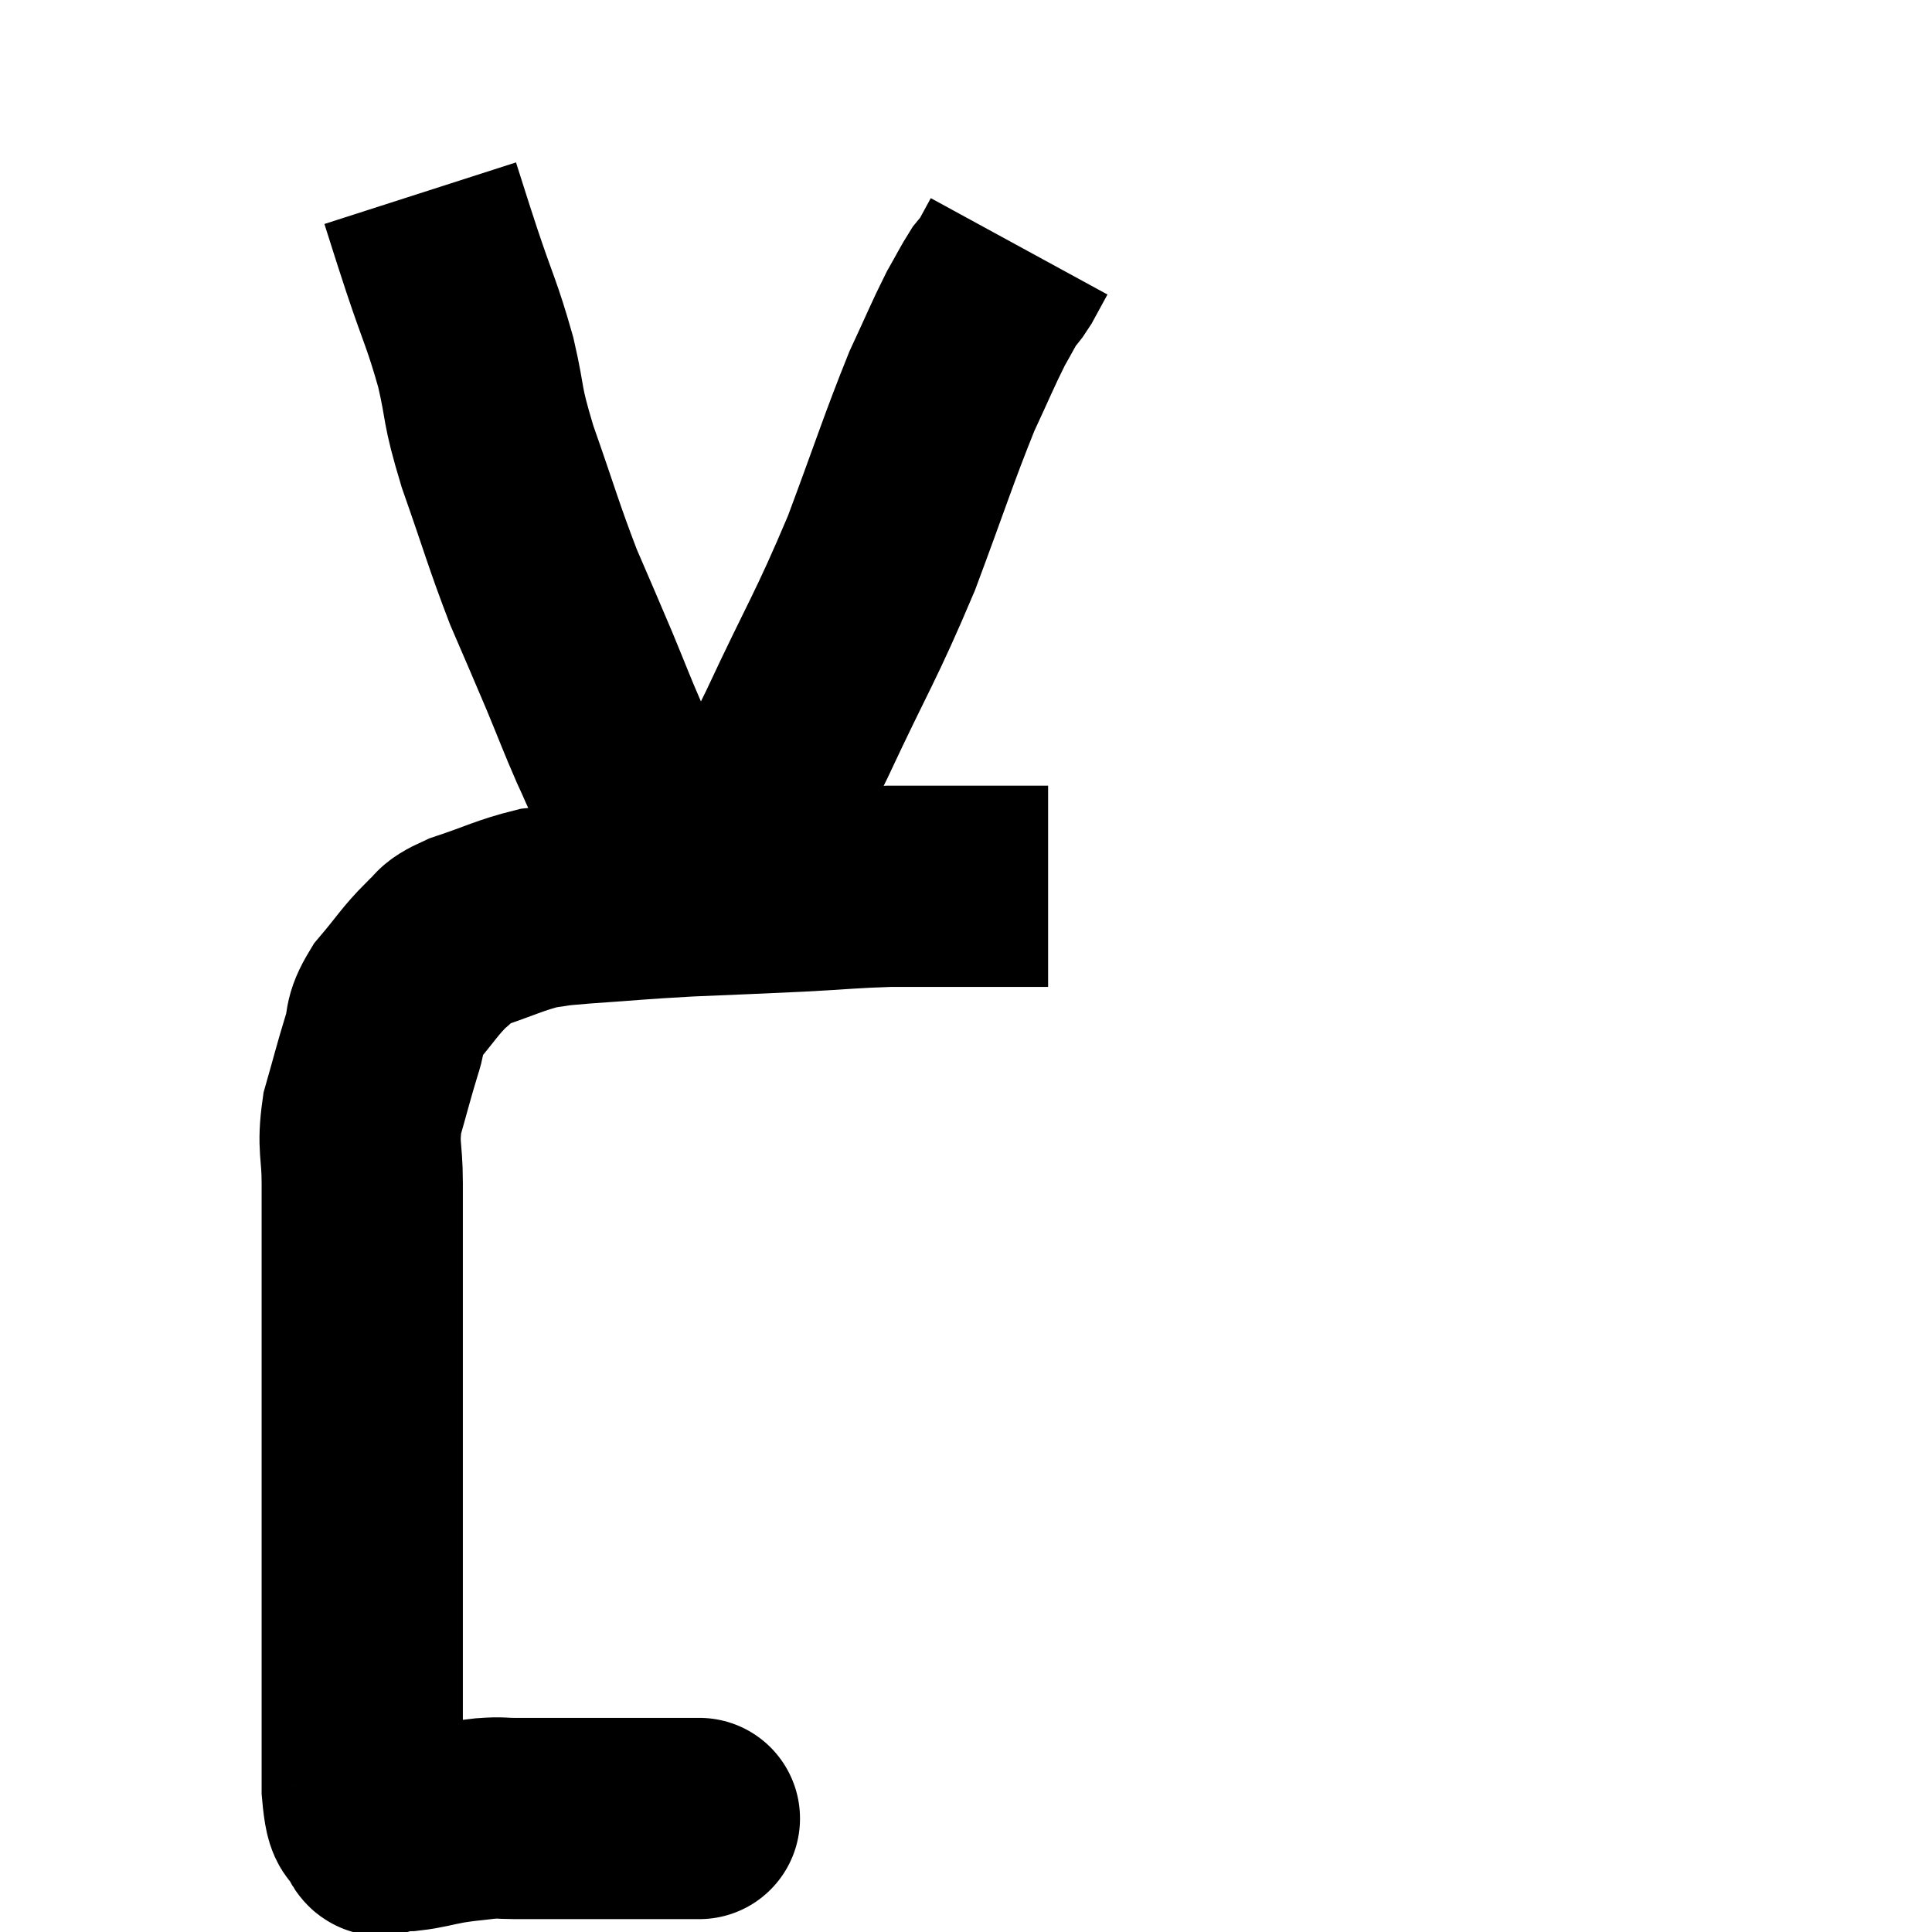 <svg width="48" height="48" viewBox="0 0 48 48" xmlns="http://www.w3.org/2000/svg"><path d="M 17.28 45.18 C 17.28 45.18, 17.295 45.18, 17.28 45.18 C 17.25 45.18, 17.55 45.18, 17.22 45.18 C 16.59 45.18, 16.65 45.18, 15.96 45.18 C 15.21 45.18, 15.255 45.18, 14.46 45.18 C 13.62 45.18, 13.38 45.18, 12.78 45.18 C 12.42 45.18, 12.48 45.15, 12.06 45.18 C 11.58 45.24, 11.58 45.225, 11.1 45.3 C 10.62 45.39, 10.53 45.435, 10.14 45.48 C 9.84 45.48, 9.69 45.48, 9.54 45.48 C 9.54 45.48, 9.54 45.48, 9.54 45.48 C 9.54 45.48, 9.585 45.48, 9.54 45.48 C 9.45 45.48, 9.495 45.735, 9.36 45.48 C 9.18 44.97, 9.09 45.495, 9 44.46 C 9 42.9, 9 42.72, 9 41.34 C 9 40.14, 9 40.59, 9 38.94 C 9 36.84, 9 36.57, 9 34.74 C 9 33.18, 9 32.955, 9 31.62 C 9 30.51, 9 30.39, 9 29.4 C 9 28.53, 8.88 28.515, 9 27.66 C 9.24 26.82, 9.27 26.67, 9.48 25.98 C 9.66 25.44, 9.495 25.47, 9.84 24.9 C 10.35 24.3, 10.425 24.135, 10.86 23.7 C 11.22 23.43, 10.95 23.445, 11.58 23.16 C 12.48 22.86, 12.66 22.74, 13.38 22.56 C 13.92 22.5, 13.53 22.515, 14.46 22.44 C 15.78 22.35, 15.75 22.335, 17.1 22.26 C 18.48 22.2, 18.615 22.2, 19.86 22.14 C 20.97 22.08, 21.15 22.05, 22.08 22.02 C 22.83 22.02, 22.98 22.02, 23.58 22.02 C 24.03 22.02, 24.06 22.02, 24.48 22.02 C 24.87 22.02, 24.915 22.02, 25.26 22.02 C 25.56 22.02, 25.665 22.02, 25.86 22.02 C 25.95 22.02, 25.995 22.02, 26.04 22.02 L 26.04 22.02" fill="none" stroke="black" stroke-width="5"></path><path d="M 10.44 4.8 C 10.71 5.64, 10.635 5.43, 10.98 6.48 C 11.4 7.74, 11.475 7.785, 11.82 9 C 12.09 10.17, 11.94 9.945, 12.36 11.34 C 12.93 12.96, 12.99 13.245, 13.5 14.58 C 13.95 15.63, 13.995 15.72, 14.4 16.68 C 14.76 17.55, 14.82 17.73, 15.12 18.42 C 15.36 18.93, 15.345 18.96, 15.6 19.44 C 15.87 19.89, 15.855 19.89, 16.14 20.34 C 16.44 20.79, 16.575 20.955, 16.74 21.24 C 16.77 21.36, 16.695 21.33, 16.8 21.48 C 16.98 21.66, 17.025 21.705, 17.16 21.84 C 17.25 21.93, 17.295 21.975, 17.34 22.02 C 17.34 22.02, 17.34 22.02, 17.34 22.02 C 17.34 22.02, 17.055 22.335, 17.34 22.02 C 17.91 21.39, 17.865 21.705, 18.48 20.76 C 19.14 19.5, 18.945 19.995, 19.8 18.24 C 20.85 15.99, 21 15.87, 21.9 13.74 C 22.65 11.73, 22.815 11.175, 23.4 9.72 C 23.82 8.82, 23.91 8.58, 24.24 7.92 C 24.48 7.5, 24.54 7.365, 24.72 7.08 C 24.84 6.93, 24.81 7.02, 24.96 6.78 C 25.14 6.45, 25.23 6.285, 25.32 6.12 C 25.32 6.12, 25.32 6.12, 25.32 6.12 L 25.32 6.12" fill="none" stroke="black" stroke-width="5"></path></svg>